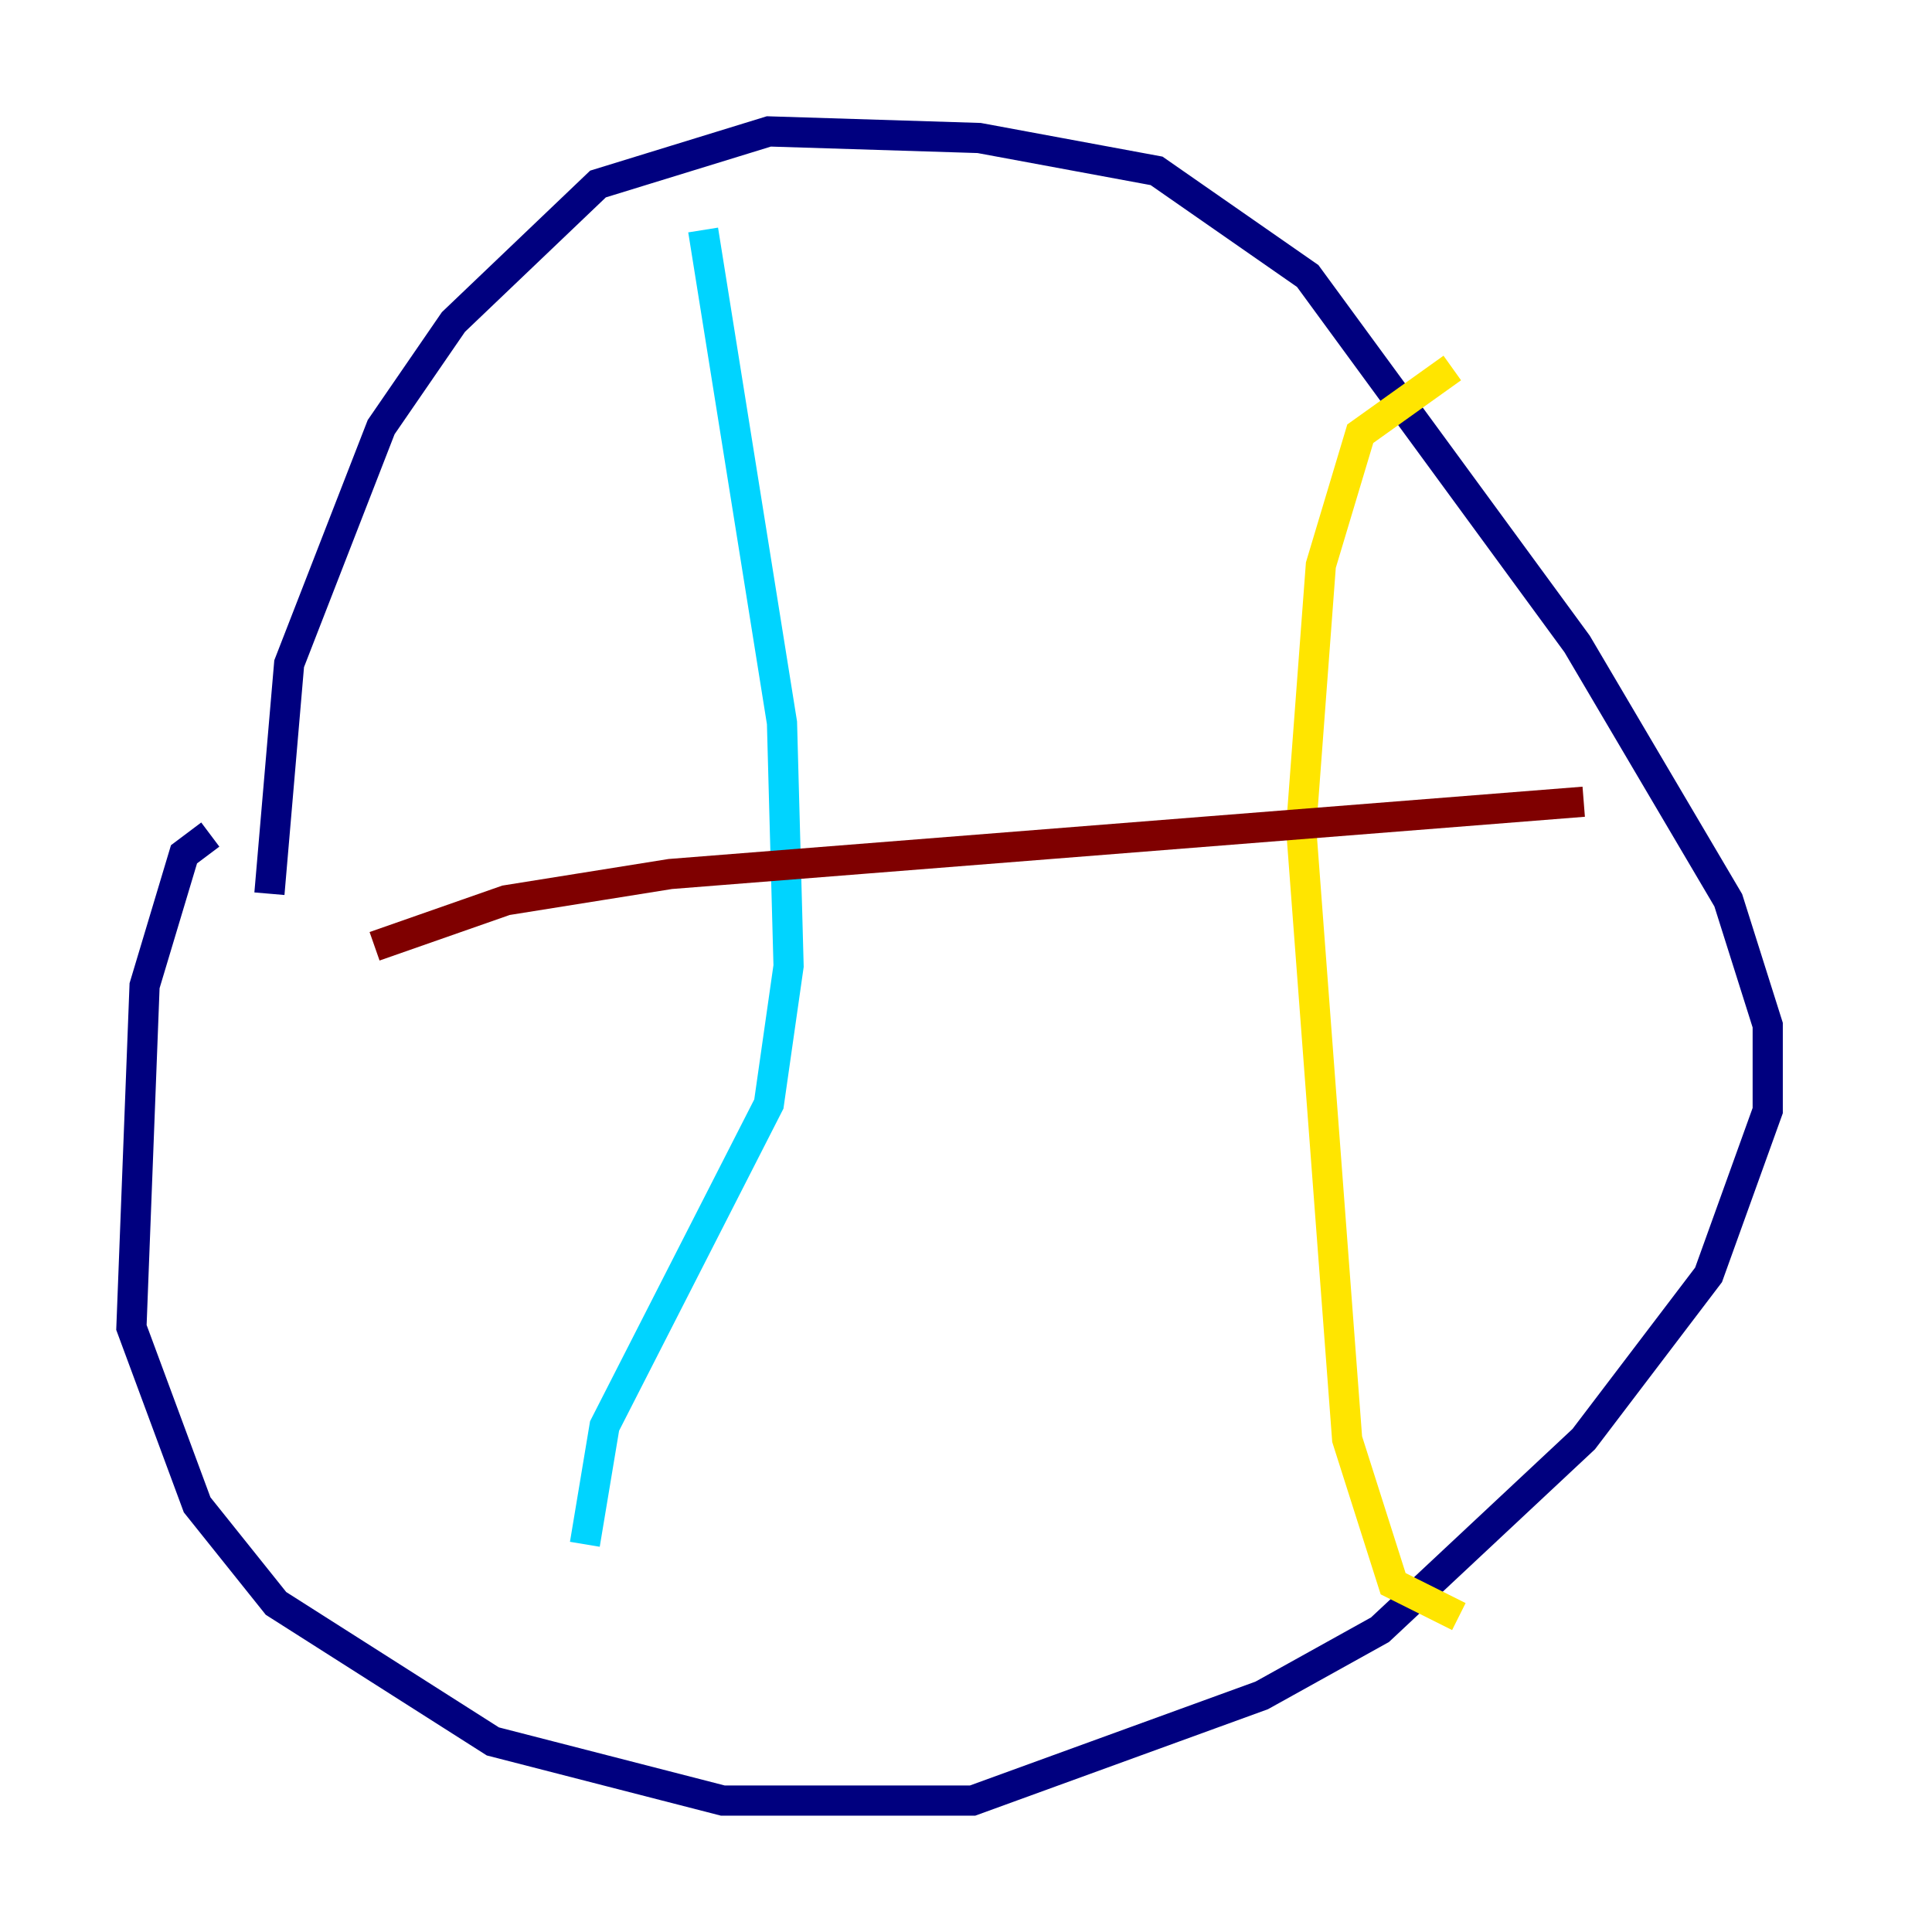 <?xml version="1.0" encoding="utf-8" ?>
<svg baseProfile="tiny" height="128" version="1.2" viewBox="0,0,128,128" width="128" xmlns="http://www.w3.org/2000/svg" xmlns:ev="http://www.w3.org/2001/xml-events" xmlns:xlink="http://www.w3.org/1999/xlink"><defs /><polyline fill="none" points="13.932,55.292 12.191,56.599 9.578,65.306 8.707,87.946 13.061,99.701 18.286,106.231 32.653,115.374 47.891,119.293 64.435,119.293 83.592,112.326 91.429,107.973 104.925,95.347 113.197,84.463 117.116,73.578 117.116,67.918 114.503,59.646 104.49,42.667 86.639,18.286 76.626,11.32 64.871,9.143 50.939,8.707 39.619,12.191 30.041,21.333 25.252,28.299 19.157,43.973 17.85,59.211" stroke="#00007f" stroke-width="2" /><polyline fill="none" points="38.748,102.313 40.054,94.476 50.939,73.143 52.245,64.0 51.809,47.891 46.585,15.238" stroke="#00d4ff" stroke-width="2" /><polyline fill="none" points="96.653,107.102 92.299,104.925 89.252,95.347 86.204,54.857 87.51,37.442 90.122,28.735 96.218,24.381" stroke="#ffe500" stroke-width="2" /><polyline fill="none" points="24.816,62.694 33.524,59.646 44.408,57.905 104.925,53.116" stroke="#7f0000" stroke-width="2" /></svg>